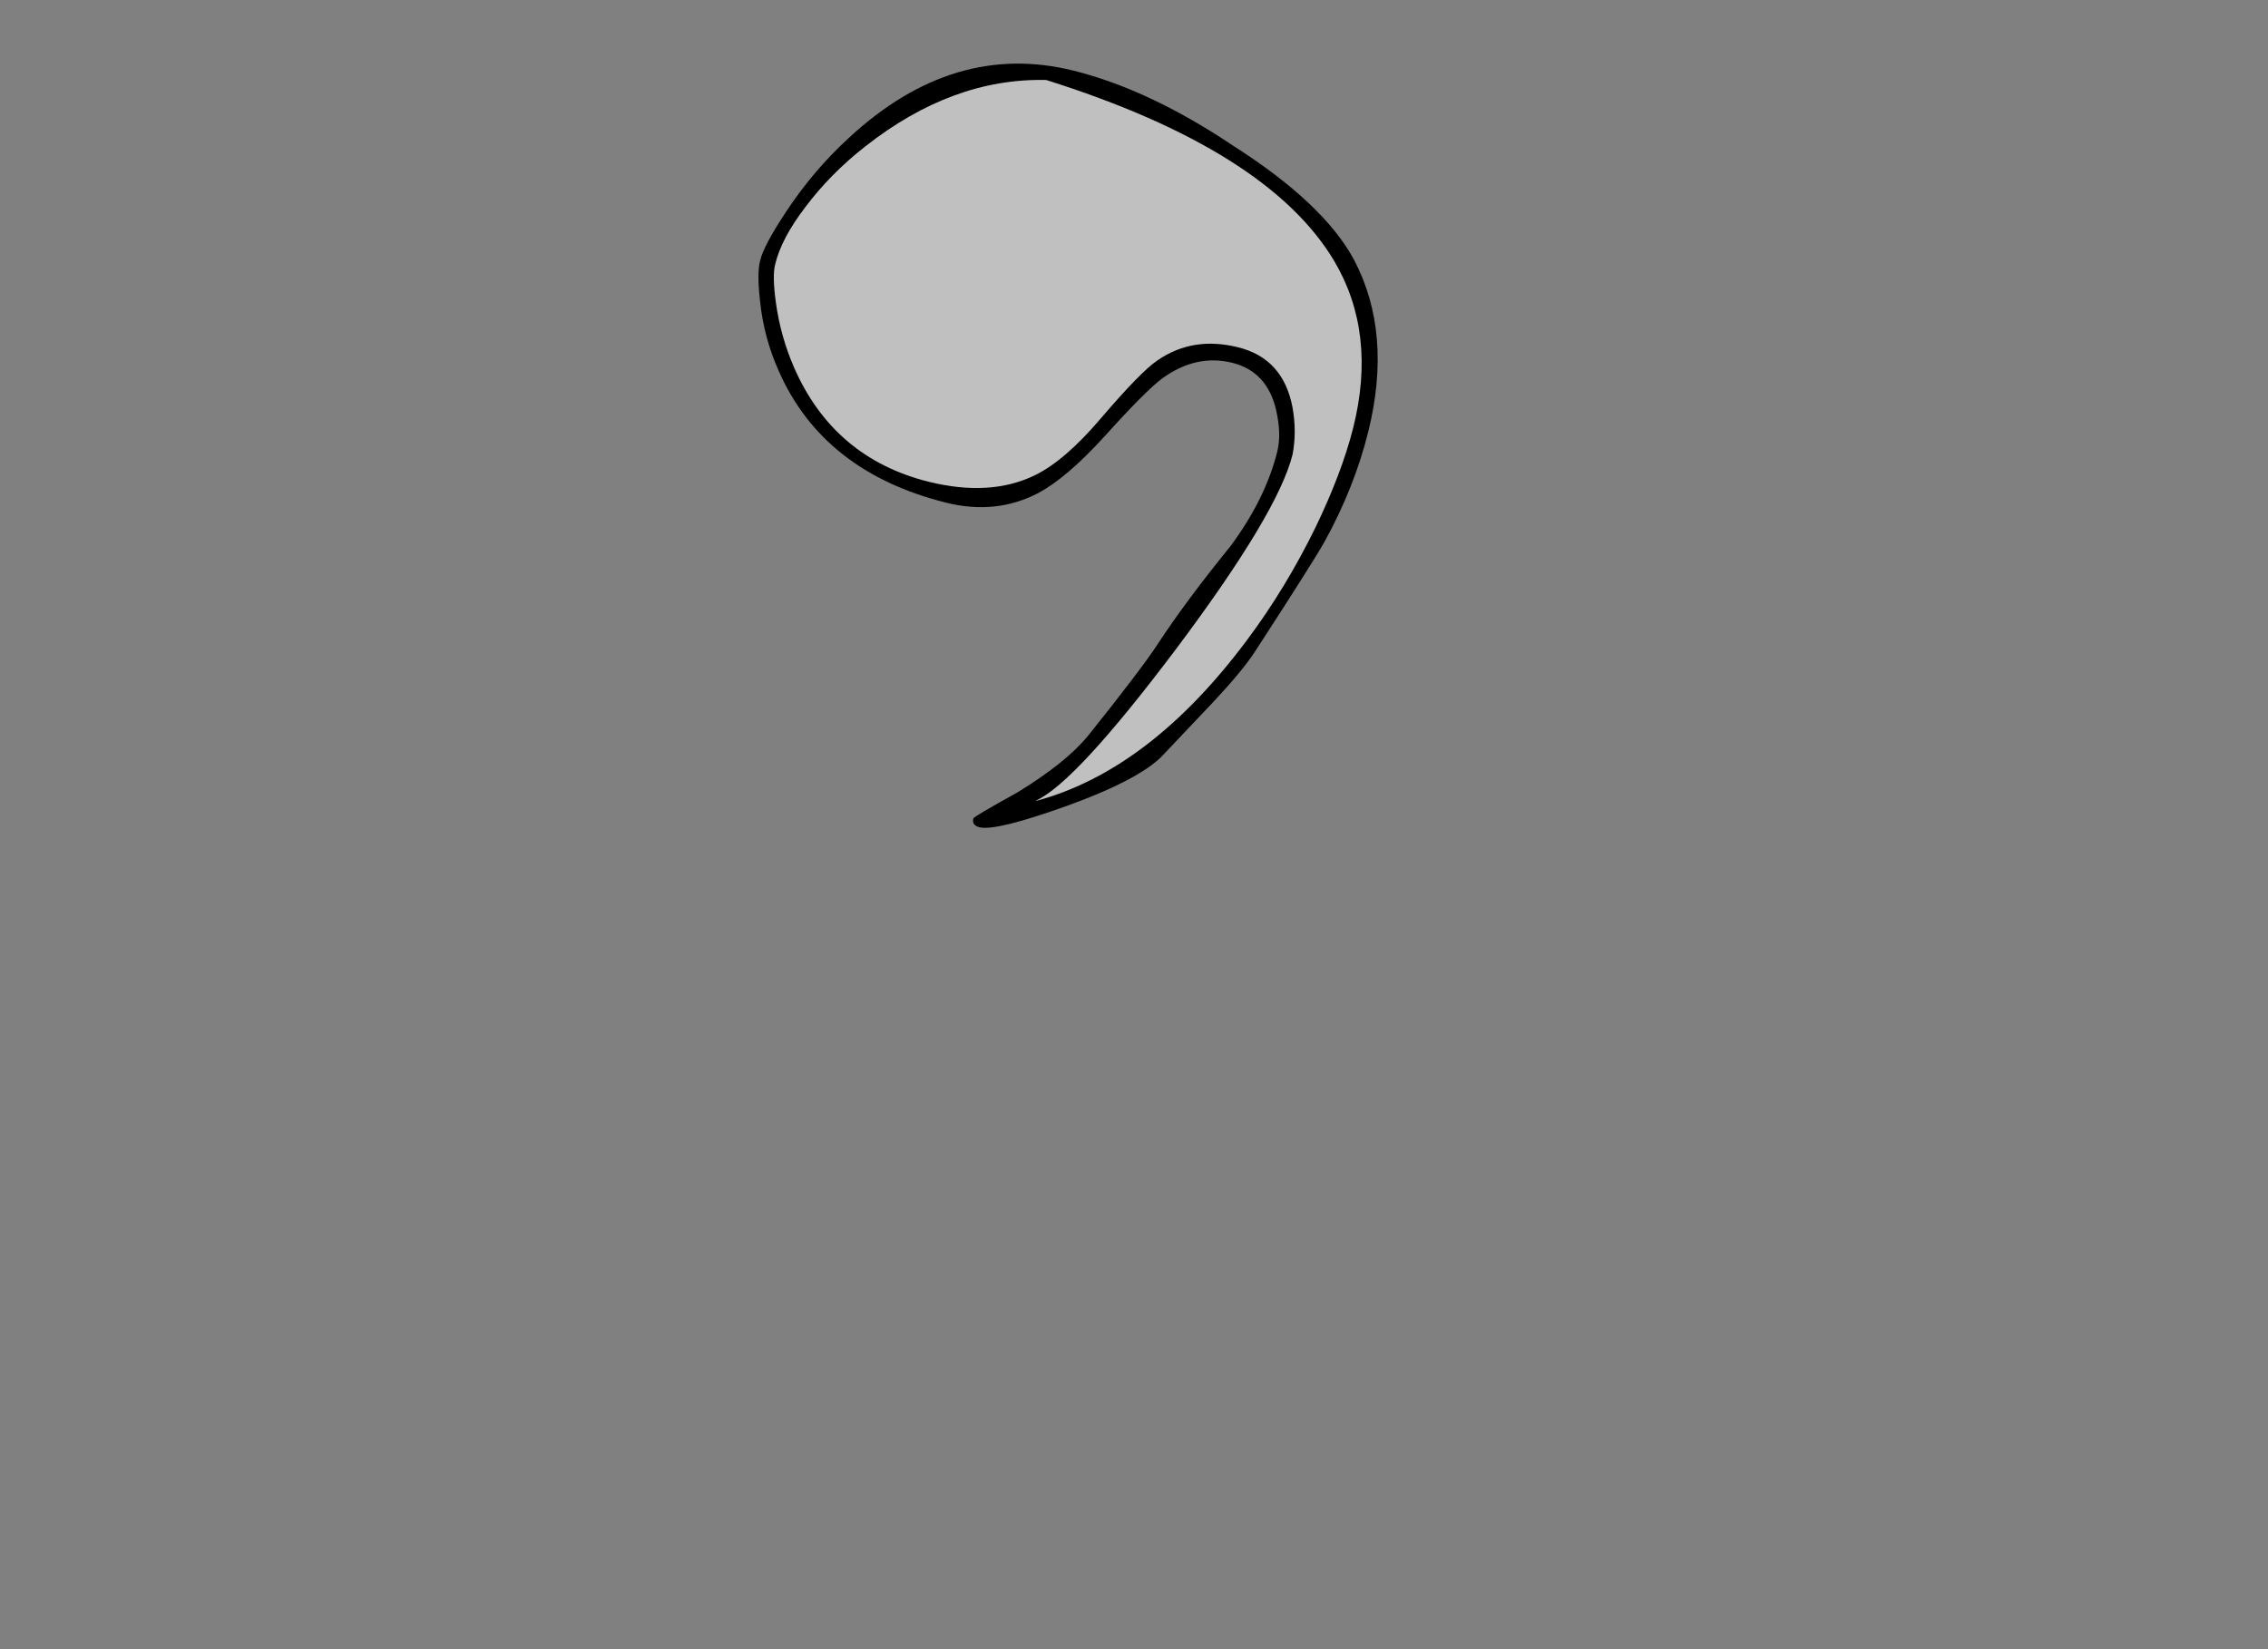 <?xml version="1.0" encoding="utf-8"?>
<!-- Generator: flash2svg, http://dissentgraphics.com/tools/flash2svg -->
<svg xmlns:xlink="http://www.w3.org/1999/xlink" id="ocalt" image-rendering="optimizeSpeed" baseProfile="basic" version="1.1" style="background-color:#ffffff" x="0px" y="0px" width="550px" height="400px" viewBox="0 0 550 400" enable-background="new 0 0 550 400" xmlns="http://www.w3.org/2000/svg">
  <rect x="0" y="0" width="550" height="400" fill="#808080" stroke="none"/>
  <defs transform="matrix(1 0 0 1 0 0) "/>
  <g id="Layer.__201">
    <g id="Graphic.__2Fshape.__20113_1" overflow="visible">
      <g id="Layer.__203">
        <g id="shape7">
          <path id="path5" fill="#000000" fill-opacity="1" d="M331.8,104.75 Q337.75,80.75 328.3,62.9 C323.4,53.85 313.6,44.6 298.9,35.25 285.4,26.2 272.55,20.2 260.4,17.15 241,12.3 222.85,17.7 205.9,33.4 200.15,38.65 195,44.7 190.5,51.55 187,56.85 184.95,60.7 184.35,63.15 183.8,65.2 183.8,68.45 184.3,72.9 184.9,78.9 186.45,84.65 188.9,90.1 196.1,106.35 209.6,116.95 229.35,121.9 237.5,123.95 245,123.15 251.85,119.55 256.4,117.1 261.75,112.55 267.8,105.9 274.65,98.3 279.35,93.6 281.9,91.75 287.35,87.8 293,86.55 298.85,88 304.45,89.4 308,93.2 309.45,99.4 310.35,103.3 310.45,106.65 309.75,109.5 307.85,117.15 304.1,124.75 298.45,132.4 291.1,141.45 285.25,149.35 280.9,156 278.05,160.35 272.35,167.85 263.9,178.4 260.35,182.75 254.65,187.35 246.8,192.15 239.7,196.1 236.1,198.2 236.05,198.5 235.75,199.6 236.25,200.3 237.5,200.65 240.25,201.3 247.35,199.55 258.9,195.4 271.15,190.95 278.95,186.7 282.4,182.75 L294.1,170.4 C298.8,165.4 302.2,161.3 304.3,158.1 313.55,143.85 319.2,134.95 321.2,131.4 326,122.7 329.55,113.8 331.8,104.75z"/>
          <path id="path6" fill="#FFFFFF" fill-opacity="0.753" d="M300.3,84.25 C307.55,86.05 311.95,90.9 313.45,98.85 314.15,102.8 314.15,106.6 313.45,110.25 311.1,119.7 301.7,135.4 285.25,157.35 269,178.95 257.7,191.2 251.3,194.15 L251.3,194.25 C269.65,189.3 286.7,176.3 302.4,155.25 308.75,146.75 314.25,137.65 319,127.95 323.25,119.15 326.3,111.1 328.15,103.8 332,88.45 330.45,74.95 323.55,63.3 312.85,45.35 289.55,30.7 253.7,19.4 238.5,19.05 223.9,24.45 209.85,35.5 204.1,40 199.25,44.95 195.25,50.3 191.4,55.35 189,59.9 188,64.05 187.5,65.9 187.55,69 188.15,73.35 188.9,78.8 190.35,84.05 192.55,89.1 198.95,103.75 209.85,113 225.2,116.85 235.15,119.3 243.75,118.8 251,115.25 255.8,112.9 261.1,108.35 266.85,101.6 273.35,94 277.95,89.25 280.7,87.4 286.45,83.45 292.95,82.4 300.3,84.25z"/>
        </g>
      </g>
    </g>
  </g>
</svg>
